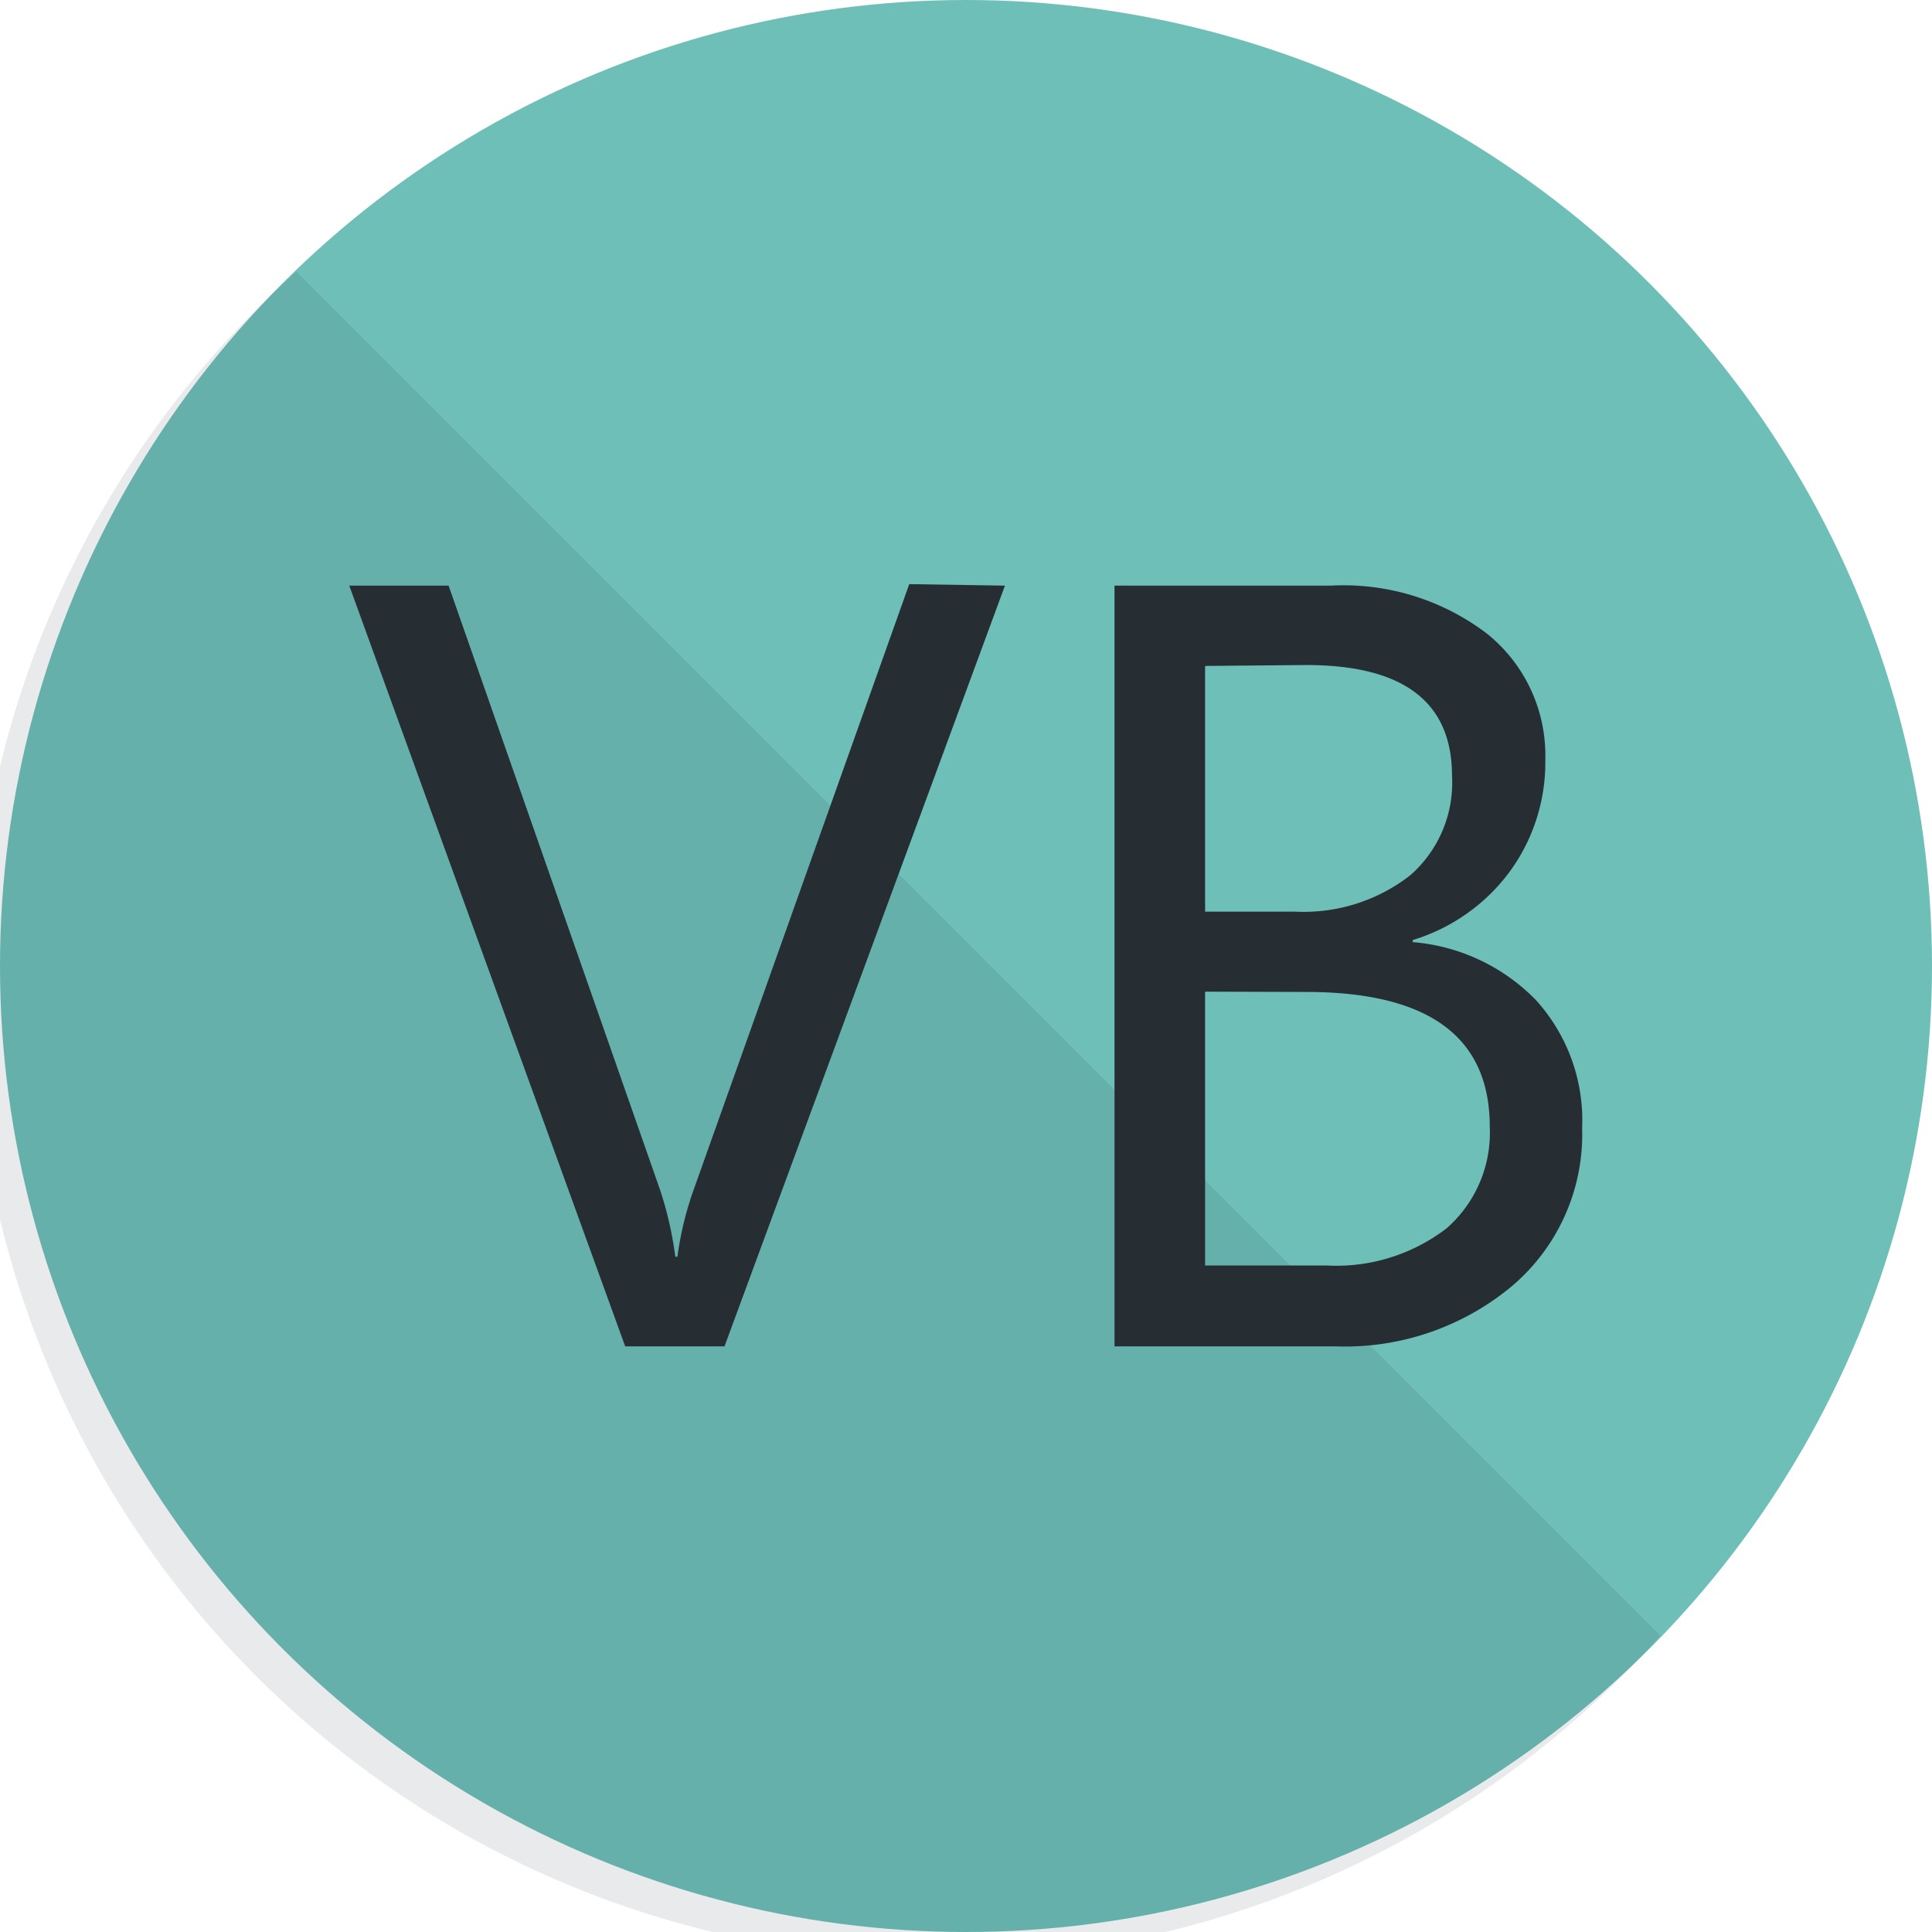 <svg
  id="Layer_1"
  xmlns="http://www.w3.org/2000/svg"
  viewBox="0 0 64 64"
  height="100px"
  width="100px"
  transform="rotate(0) scale(1, 1)"
>
  <defs>
    <style type="text/css">
      .cls-1 {
        fill: #6dbfb8;
      }
      .cls-2,
      .cls-3 {
        fill: #262E34;
      }
      .cls-2 {
        opacity: 0.1;
      }
    </style>
  </defs>
  <title>logo_vb</title>
  <circle class="cls-1" cx="32" cy="32" r="32" />
  <path class="cls-2" d="M9.82,9A32,32,0,1,0,55,54.18Z" />
  <path
    class="cls-3"
    d="M33.29,19.4,24,44.6H20.71L11.57,19.4h3.29l7,20a11.87,11.87,0,0,1,.51,2.23h.07A11,11,0,0,1,23,39.35l7.12-20Z"
  />
  <path
    class="cls-3"
    d="M36.92,44.6V19.4h7.17A7.84,7.84,0,0,1,49.27,21a5.17,5.17,0,0,1,1.92,4.17A6.13,6.13,0,0,1,50,28.89a6.26,6.26,0,0,1-3.2,2.25v.07a6.41,6.41,0,0,1,4.08,1.92,5.92,5.92,0,0,1,1.53,4.23,6.59,6.59,0,0,1-2.32,5.24,8.64,8.64,0,0,1-5.85,2Zm3-22.54v8.14h3A5.74,5.74,0,0,0,46.71,29a4.07,4.07,0,0,0,1.39-3.3q0-3.67-4.83-3.67Zm0,10.79v9.07h4a6,6,0,0,0,4-1.23,4.21,4.21,0,0,0,1.43-3.37q0-4.46-6.08-4.46Z"
  />
</svg>